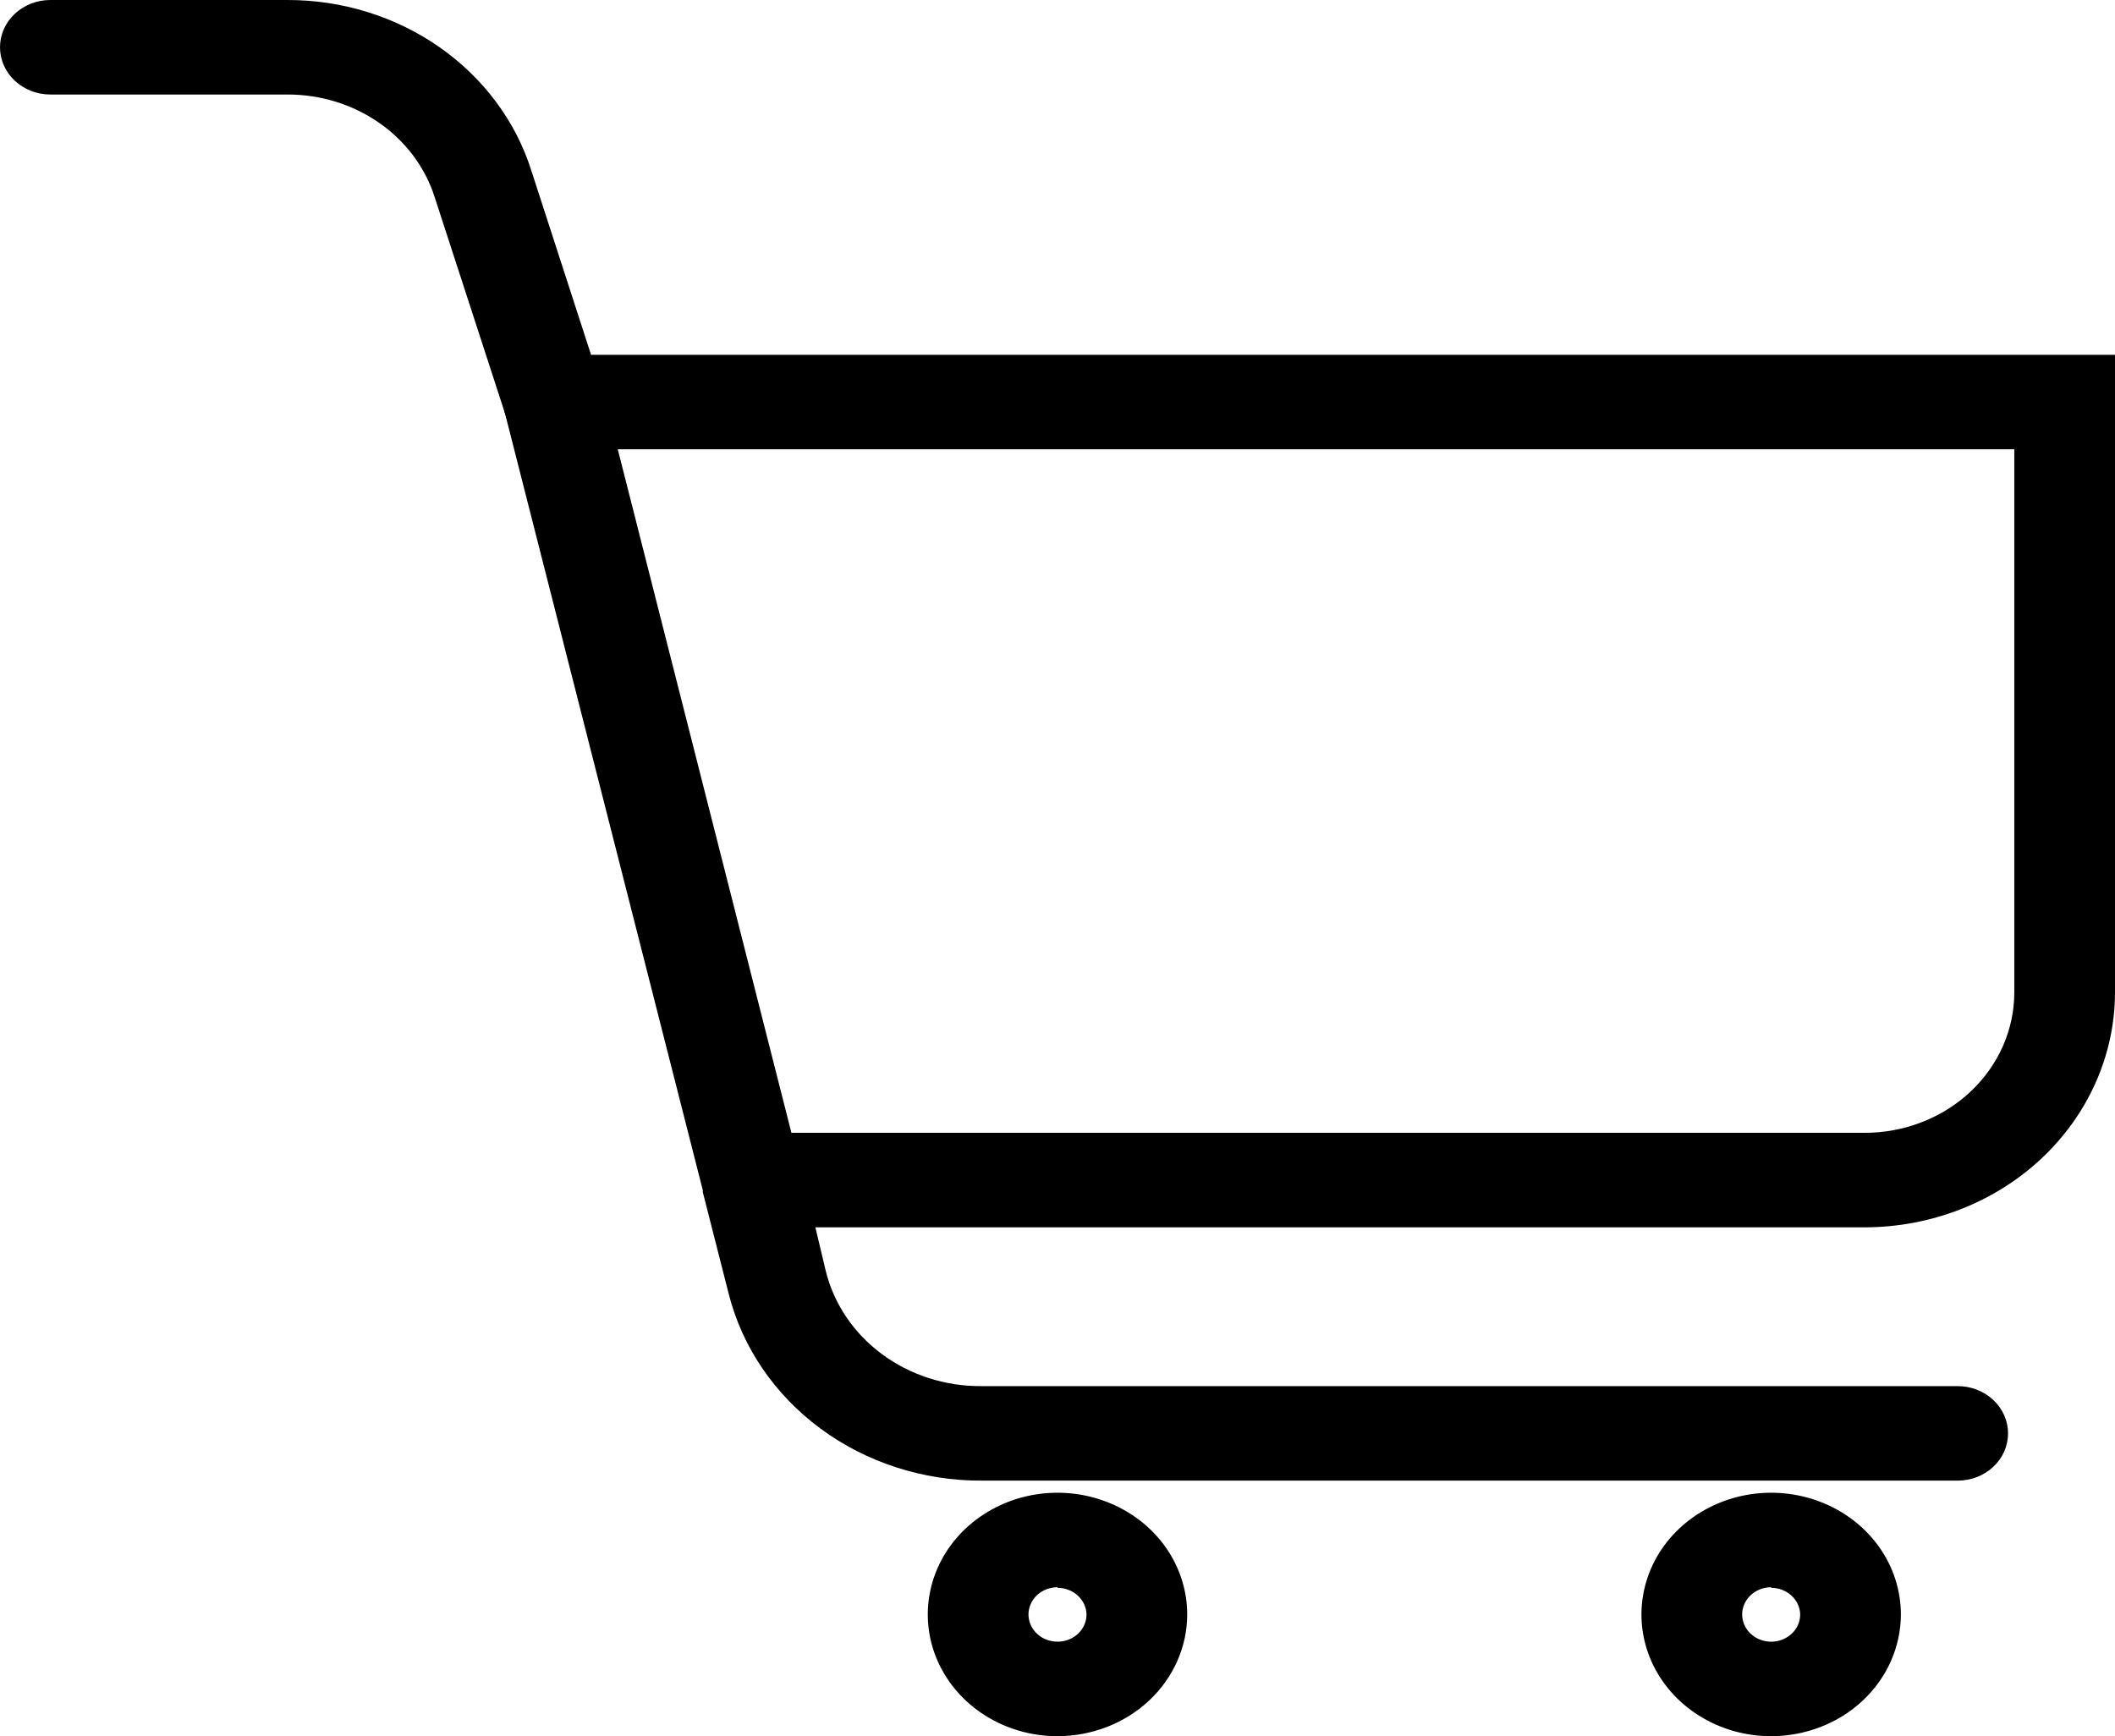 <svg width="67" height="55" viewBox="0 0 67 55" fill="none" xmlns="http://www.w3.org/2000/svg">
<g clip-path="url(#clip0_236_73)">
<path d="M62.017 46.904H31.094C29.241 46.91 27.439 46.327 25.984 45.249C24.529 44.172 23.505 42.663 23.08 40.97L22.263 37.761C22.266 37.741 22.266 37.721 22.263 37.701L15.525 11.239H67V31.437C66.997 33.41 66.16 35.301 64.673 36.697C63.187 38.092 61.171 38.877 59.069 38.88H25.83L26.162 40.275C26.422 41.313 27.048 42.237 27.939 42.897C28.83 43.557 29.934 43.914 31.069 43.91H62.017C62.44 43.91 62.845 44.068 63.145 44.349C63.444 44.629 63.612 45.01 63.612 45.407C63.612 45.804 63.444 46.185 63.145 46.466C62.845 46.746 62.44 46.904 62.017 46.904ZM25.071 35.886H59.069C59.691 35.886 60.308 35.771 60.883 35.547C61.458 35.324 61.981 34.996 62.421 34.583C62.861 34.17 63.21 33.679 63.449 33.14C63.687 32.6 63.81 32.021 63.81 31.437V14.233H19.57L25.071 35.886Z" fill="black"/>
<path d="M17.548 14.234C17.206 14.233 16.873 14.13 16.599 13.94C16.324 13.749 16.122 13.48 16.023 13.174L13.77 6.246C13.47 5.302 12.851 4.475 12.008 3.889C11.165 3.303 10.142 2.989 9.093 2.994H1.595C1.172 2.994 0.766 2.836 0.467 2.556C0.168 2.275 0 1.894 0 1.497C0 1.1 0.168 0.719 0.467 0.438C0.766 0.158 1.172 3.38835e-05 1.595 3.38835e-05H9.093C10.829 -0.005 12.52 0.517 13.914 1.489C15.308 2.46 16.33 3.828 16.827 5.389L19.073 12.317C19.196 12.697 19.154 13.107 18.955 13.457C18.756 13.808 18.418 14.07 18.013 14.186C17.862 14.225 17.705 14.241 17.548 14.234Z" fill="black"/>
<path d="M33.5 55C32.687 55 31.893 54.774 31.217 54.35C30.541 53.926 30.015 53.324 29.703 52.619C29.392 51.915 29.311 51.139 29.47 50.391C29.628 49.643 30.02 48.956 30.594 48.417C31.169 47.878 31.901 47.51 32.698 47.361C33.495 47.213 34.322 47.289 35.072 47.581C35.823 47.873 36.465 48.367 36.917 49.001C37.368 49.635 37.609 50.381 37.609 51.144C37.608 52.166 37.174 53.146 36.404 53.869C35.633 54.592 34.589 54.998 33.5 55ZM33.5 50.281C33.318 50.281 33.141 50.332 32.989 50.427C32.838 50.522 32.721 50.656 32.651 50.814C32.581 50.971 32.563 51.145 32.599 51.312C32.634 51.479 32.722 51.633 32.85 51.753C32.979 51.874 33.142 51.956 33.321 51.989C33.499 52.023 33.684 52.006 33.852 51.94C34.02 51.875 34.163 51.765 34.264 51.623C34.365 51.481 34.419 51.314 34.419 51.144C34.414 50.918 34.315 50.703 34.143 50.546C33.971 50.388 33.74 50.299 33.5 50.299V50.281Z" fill="black"/>
<path d="M56.108 55C55.295 55 54.501 54.774 53.825 54.35C53.149 53.926 52.622 53.324 52.311 52.619C52 51.915 51.919 51.139 52.078 50.391C52.236 49.643 52.627 48.956 53.202 48.417C53.777 47.878 54.509 47.51 55.306 47.361C56.103 47.213 56.93 47.289 57.68 47.581C58.431 47.873 59.073 48.367 59.525 49.001C59.976 49.635 60.217 50.381 60.217 51.144C60.215 52.166 59.782 53.146 59.012 53.869C58.242 54.592 57.197 54.998 56.108 55ZM56.108 50.281C55.926 50.281 55.748 50.332 55.597 50.427C55.446 50.522 55.328 50.656 55.259 50.814C55.189 50.971 55.171 51.145 55.207 51.312C55.242 51.479 55.33 51.633 55.458 51.753C55.587 51.874 55.75 51.956 55.929 51.989C56.107 52.023 56.292 52.006 56.459 51.94C56.627 51.875 56.771 51.765 56.872 51.623C56.973 51.481 57.027 51.314 57.027 51.144C57.022 50.918 56.923 50.703 56.751 50.546C56.579 50.388 56.348 50.299 56.108 50.299V50.281Z" fill="black"/>
</g>
<defs>
<clipPath id="clip0_236_73">
<rect width="67" height="55" fill="white"/>
</clipPath>
</defs>
</svg>

